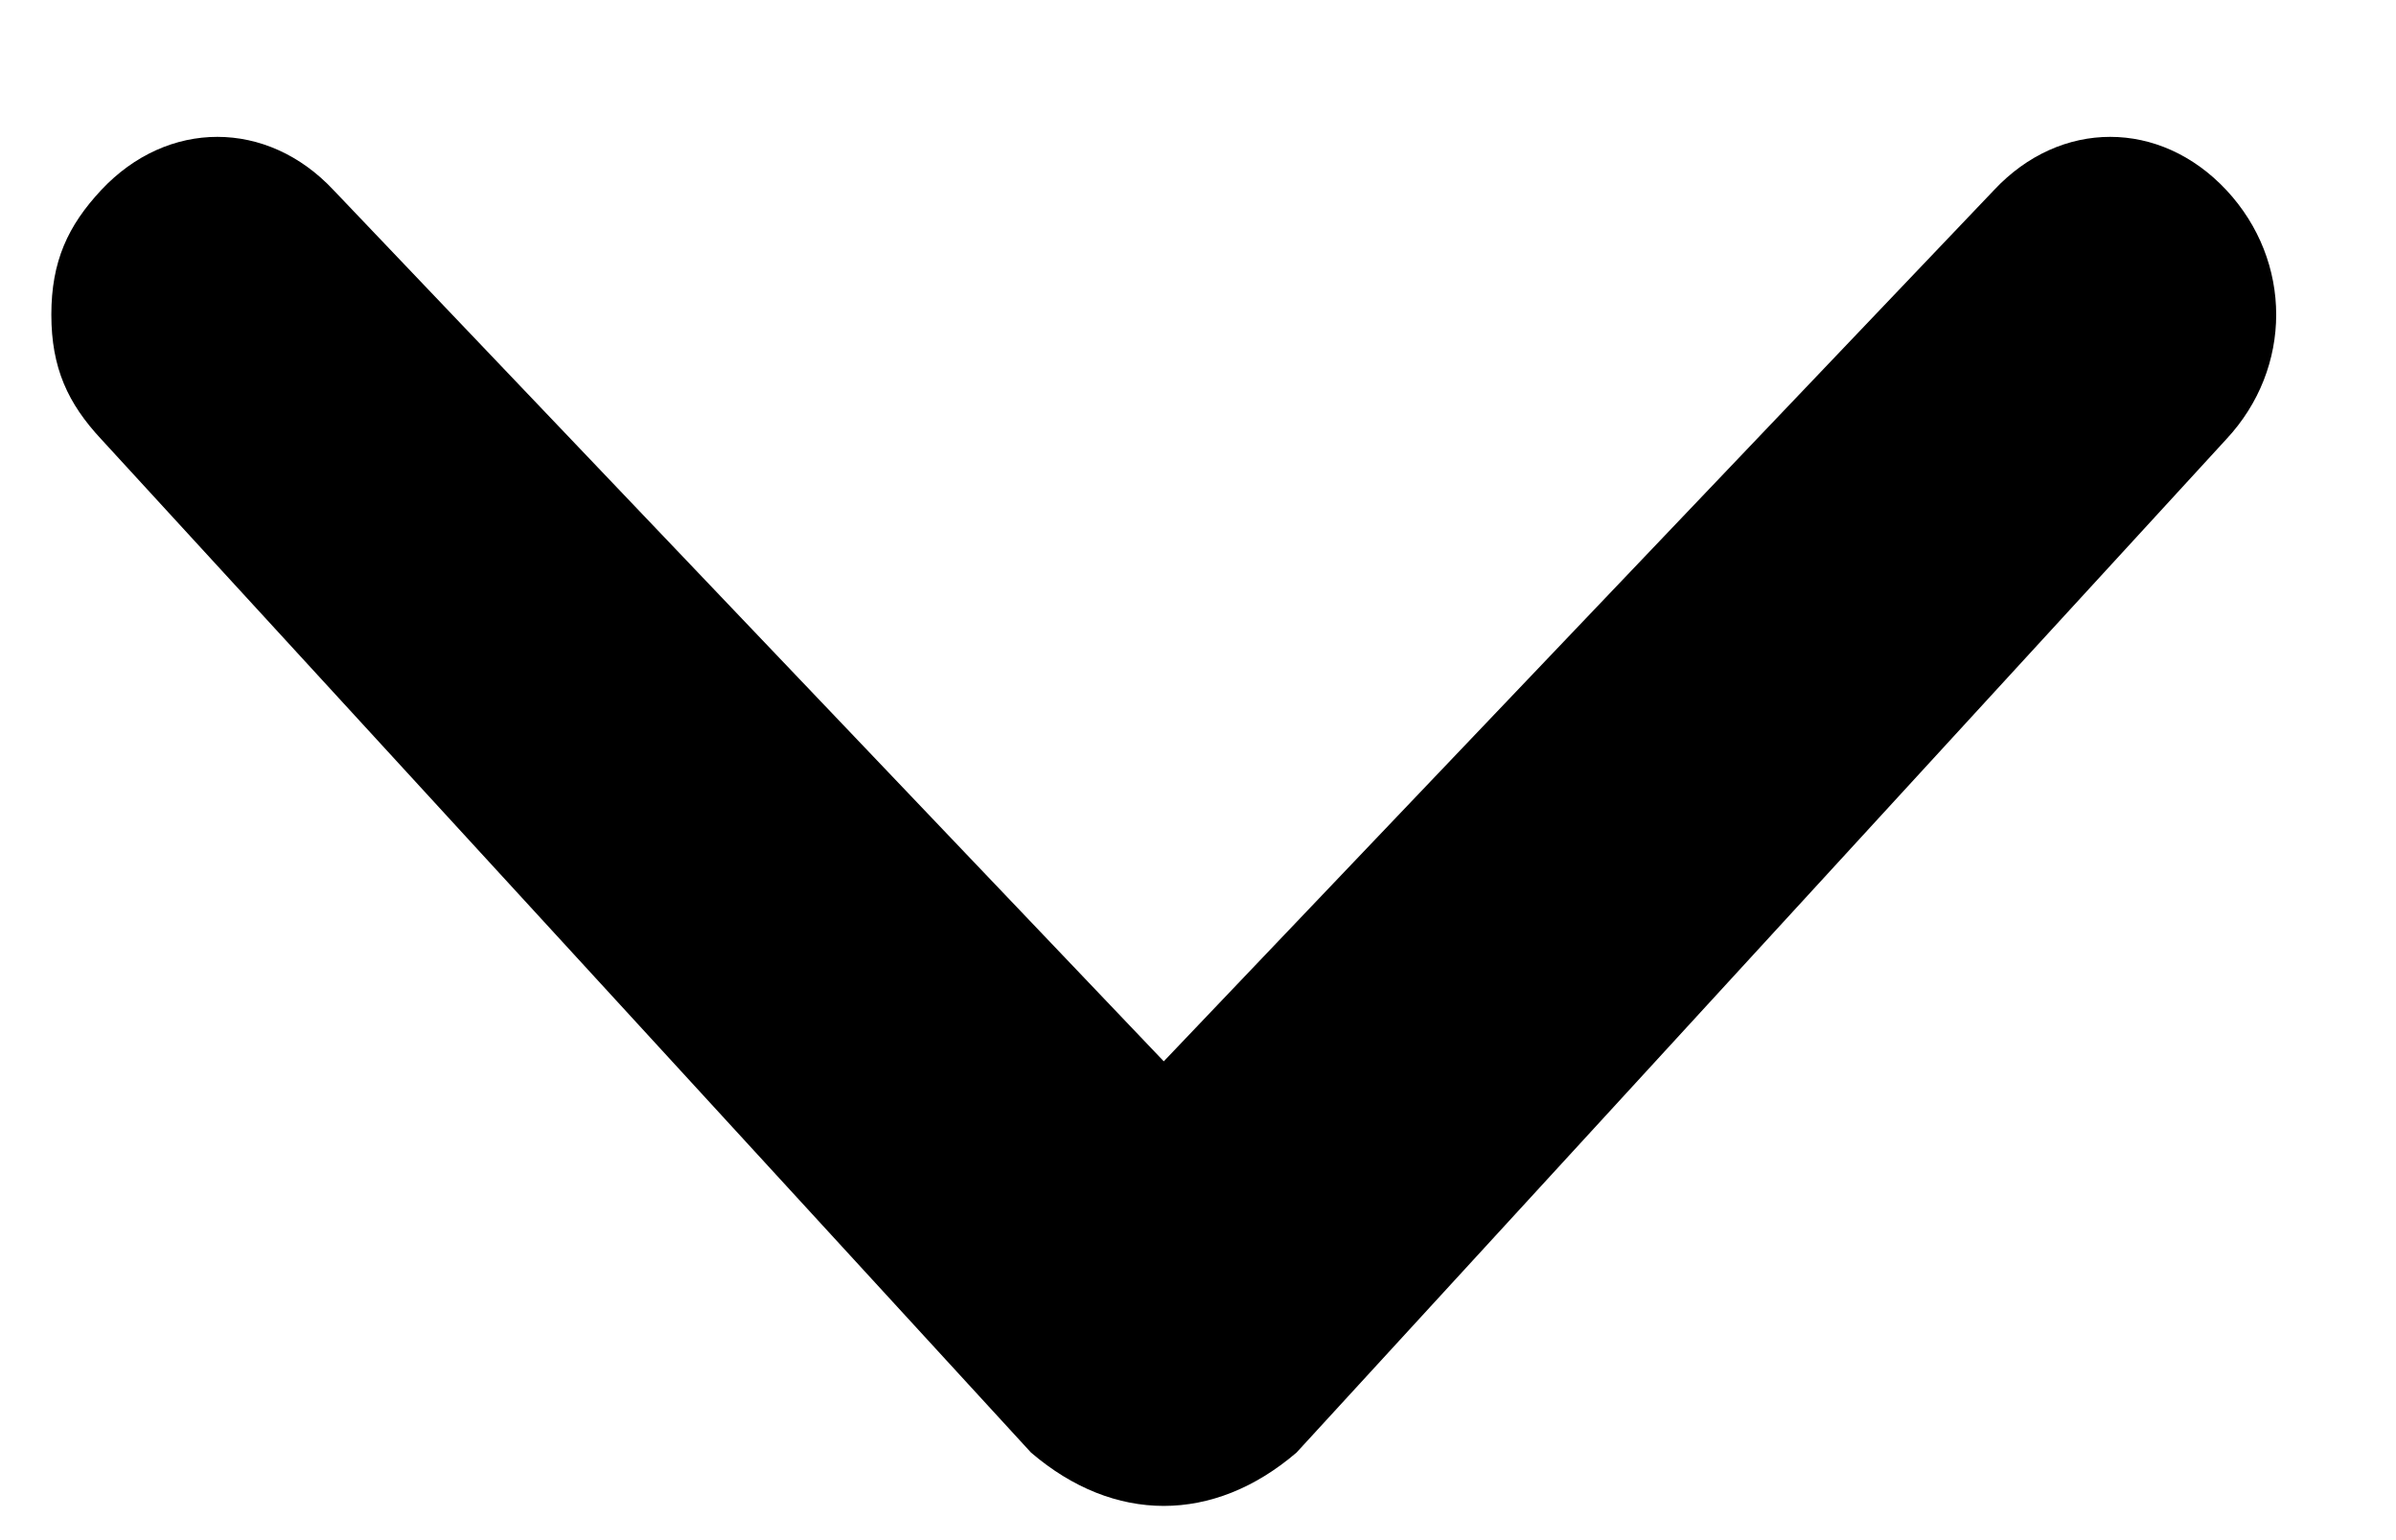 <svg width="14" height="9" viewBox="0 0 14 9" fill="none" xmlns="http://www.w3.org/2000/svg">
<path d="M7.576 8.488L13.009 2.566C13.397 2.15 13.397 1.527 13.009 1.111C12.621 0.696 12.039 0.696 11.651 1.111L6.8 6.202L1.949 1.111C1.561 0.696 0.979 0.696 0.591 1.111C0.397 1.319 0.3 1.527 0.3 1.839C0.3 2.15 0.397 2.358 0.591 2.566L6.024 8.488C6.509 8.904 7.091 8.904 7.576 8.488C7.479 8.488 7.479 8.488 7.576 8.488Z" fill="hsl(219, 69%, 56%)"/>
</svg>
